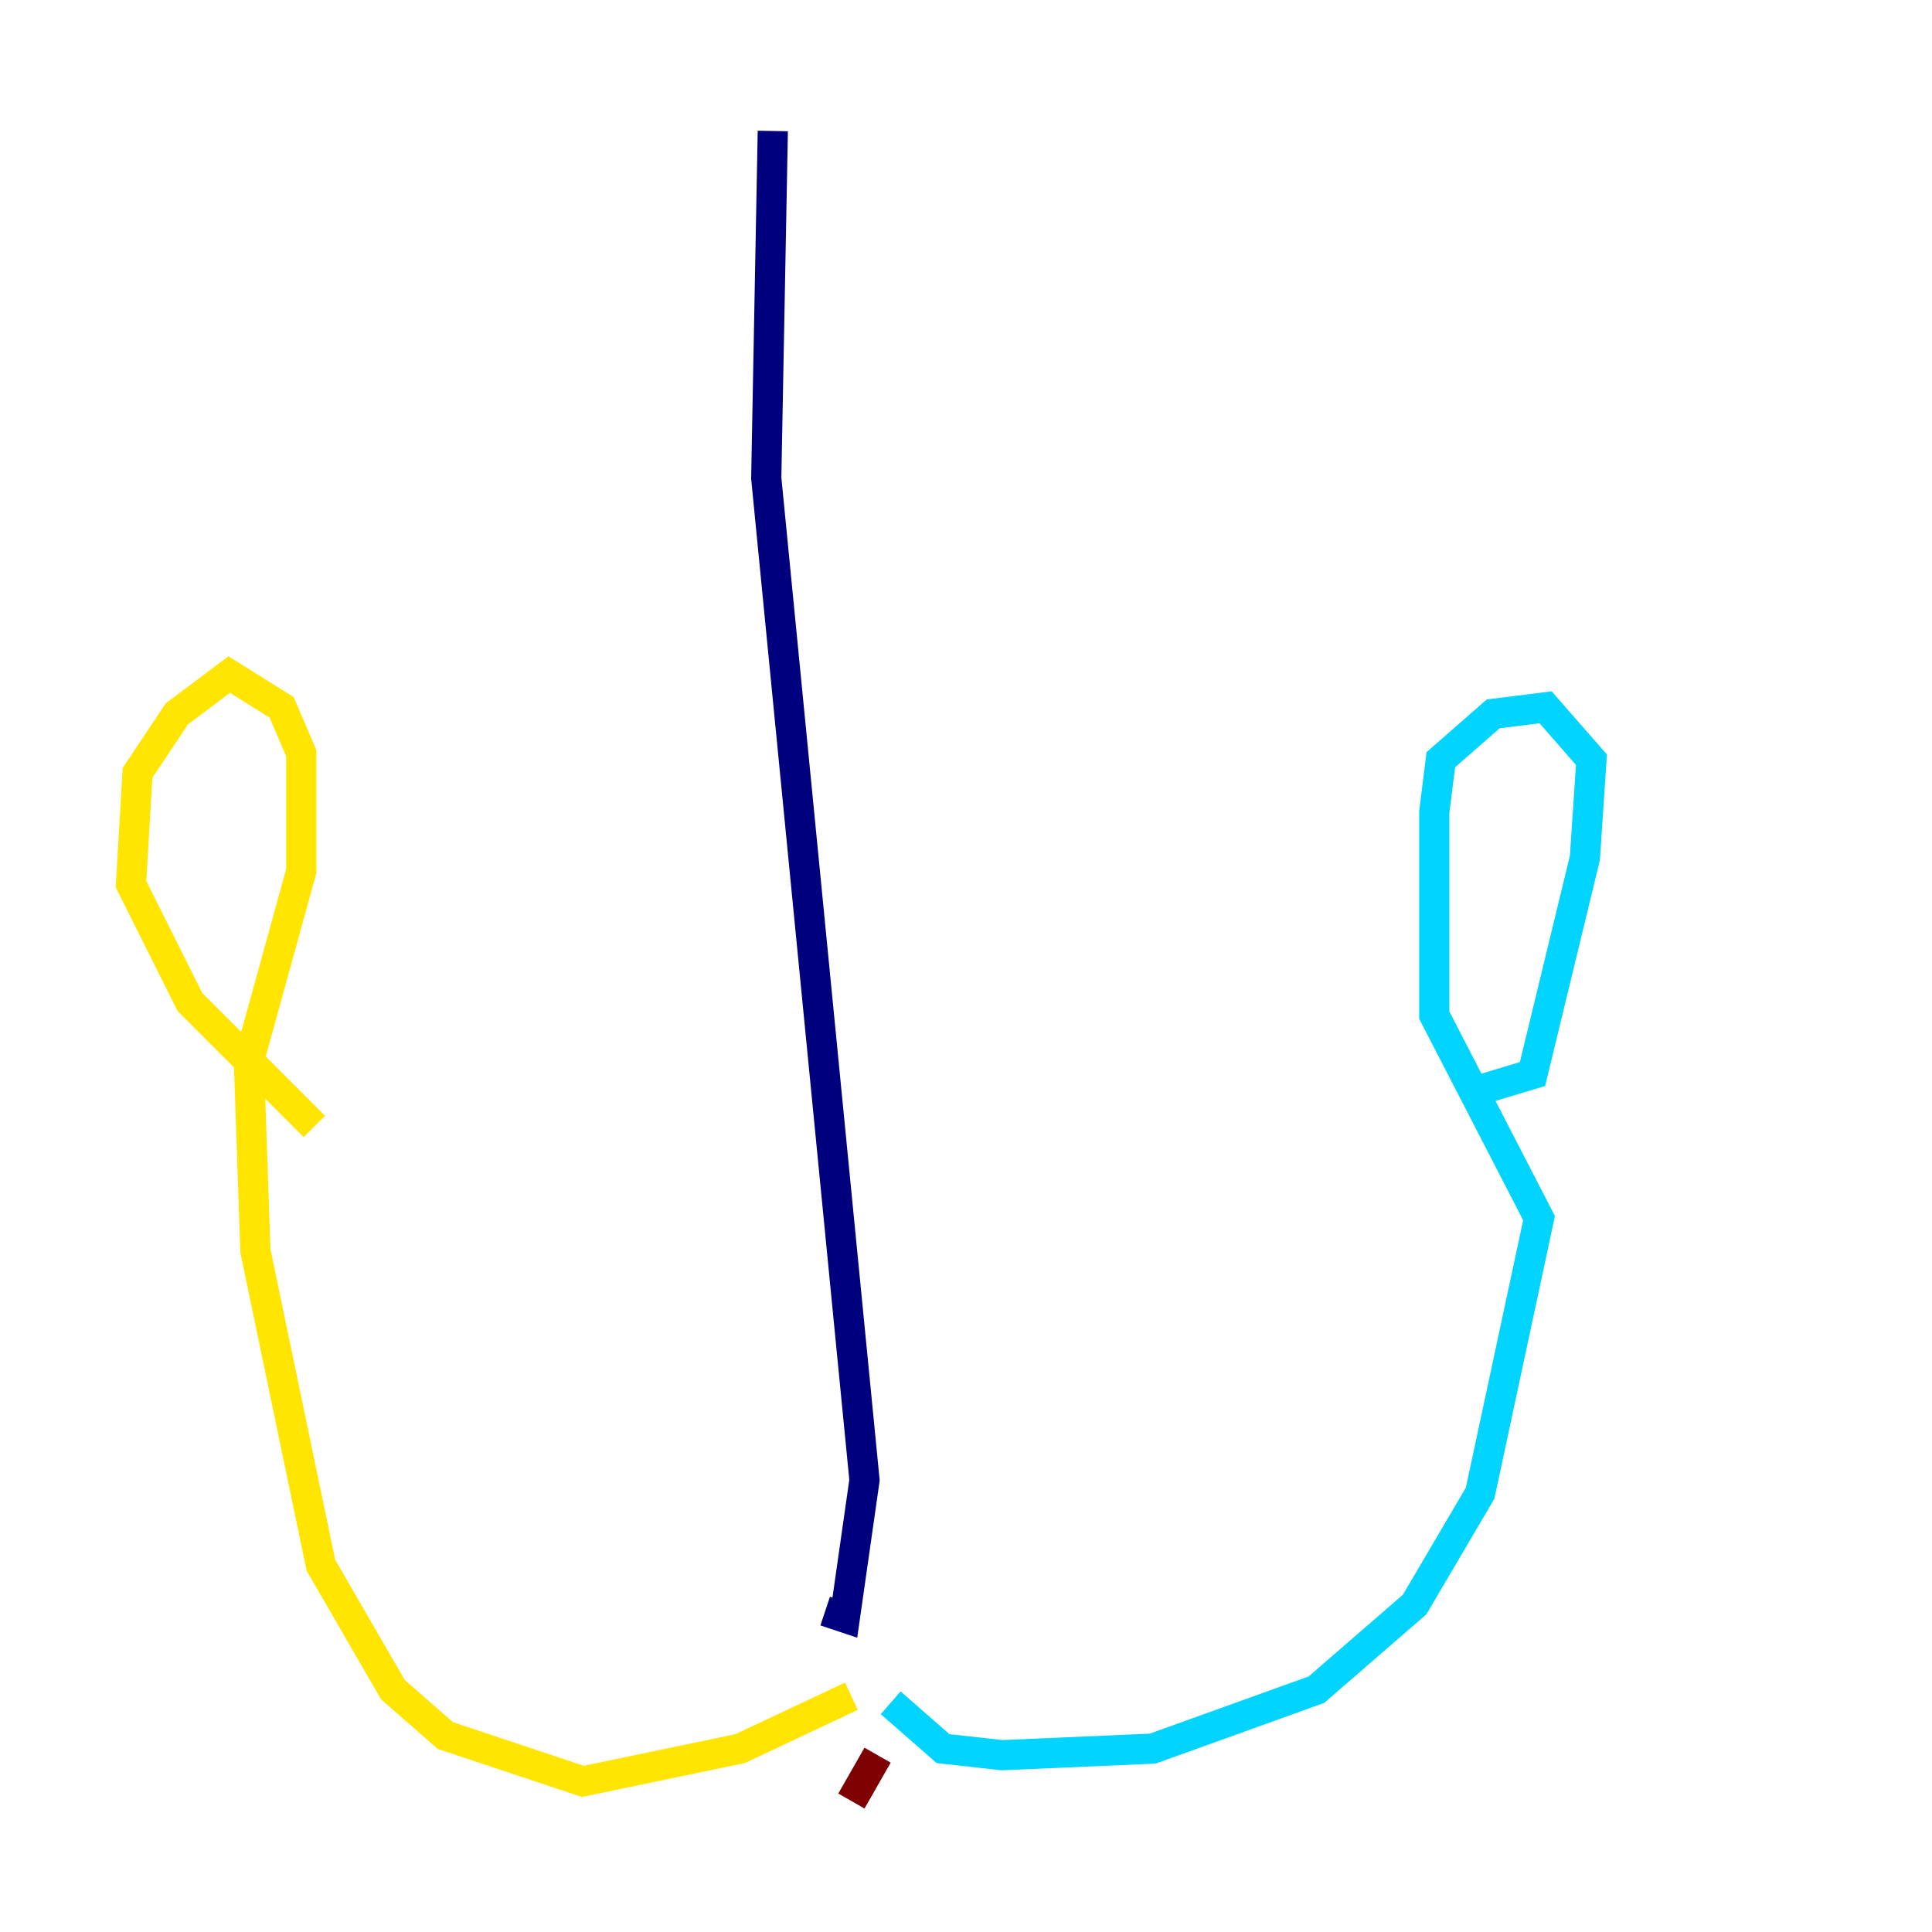 <?xml version="1.0" encoding="utf-8" ?>
<svg baseProfile="tiny" height="128" version="1.2" viewBox="0,0,128,128" width="128" xmlns="http://www.w3.org/2000/svg" xmlns:ev="http://www.w3.org/2001/xml-events" xmlns:xlink="http://www.w3.org/1999/xlink"><defs /><polyline fill="none" points="51.2,8.678 50.766,31.675 57.275,98.061 55.973,107.173 54.671,106.739" stroke="#00007f" stroke-width="2" /><polyline fill="none" points="59.01,112.814 62.481,115.851 66.386,116.285 76.366,115.851 87.214,111.946 93.722,106.305 98.061,98.929 101.966,80.705 95.024,67.254 95.024,53.803 95.458,50.332 98.929,47.295 102.4,46.861 105.437,50.332 105.003,56.841 101.532,71.159 97.193,72.461" stroke="#00d4ff" stroke-width="2" /><polyline fill="none" points="56.407,112.38 49.031,115.851 38.617,118.02 29.505,114.983 26.034,111.946 21.261,103.702 16.922,82.875 16.488,70.291 19.959,57.709 19.959,49.898 18.658,46.861 15.186,44.691 11.715,47.295 9.112,51.2 8.678,58.576 12.583,66.386 20.827,74.63" stroke="#ffe500" stroke-width="2" /><polyline fill="none" points="58.142,116.285 56.407,119.322" stroke="#7f0000" stroke-width="2" /></svg>